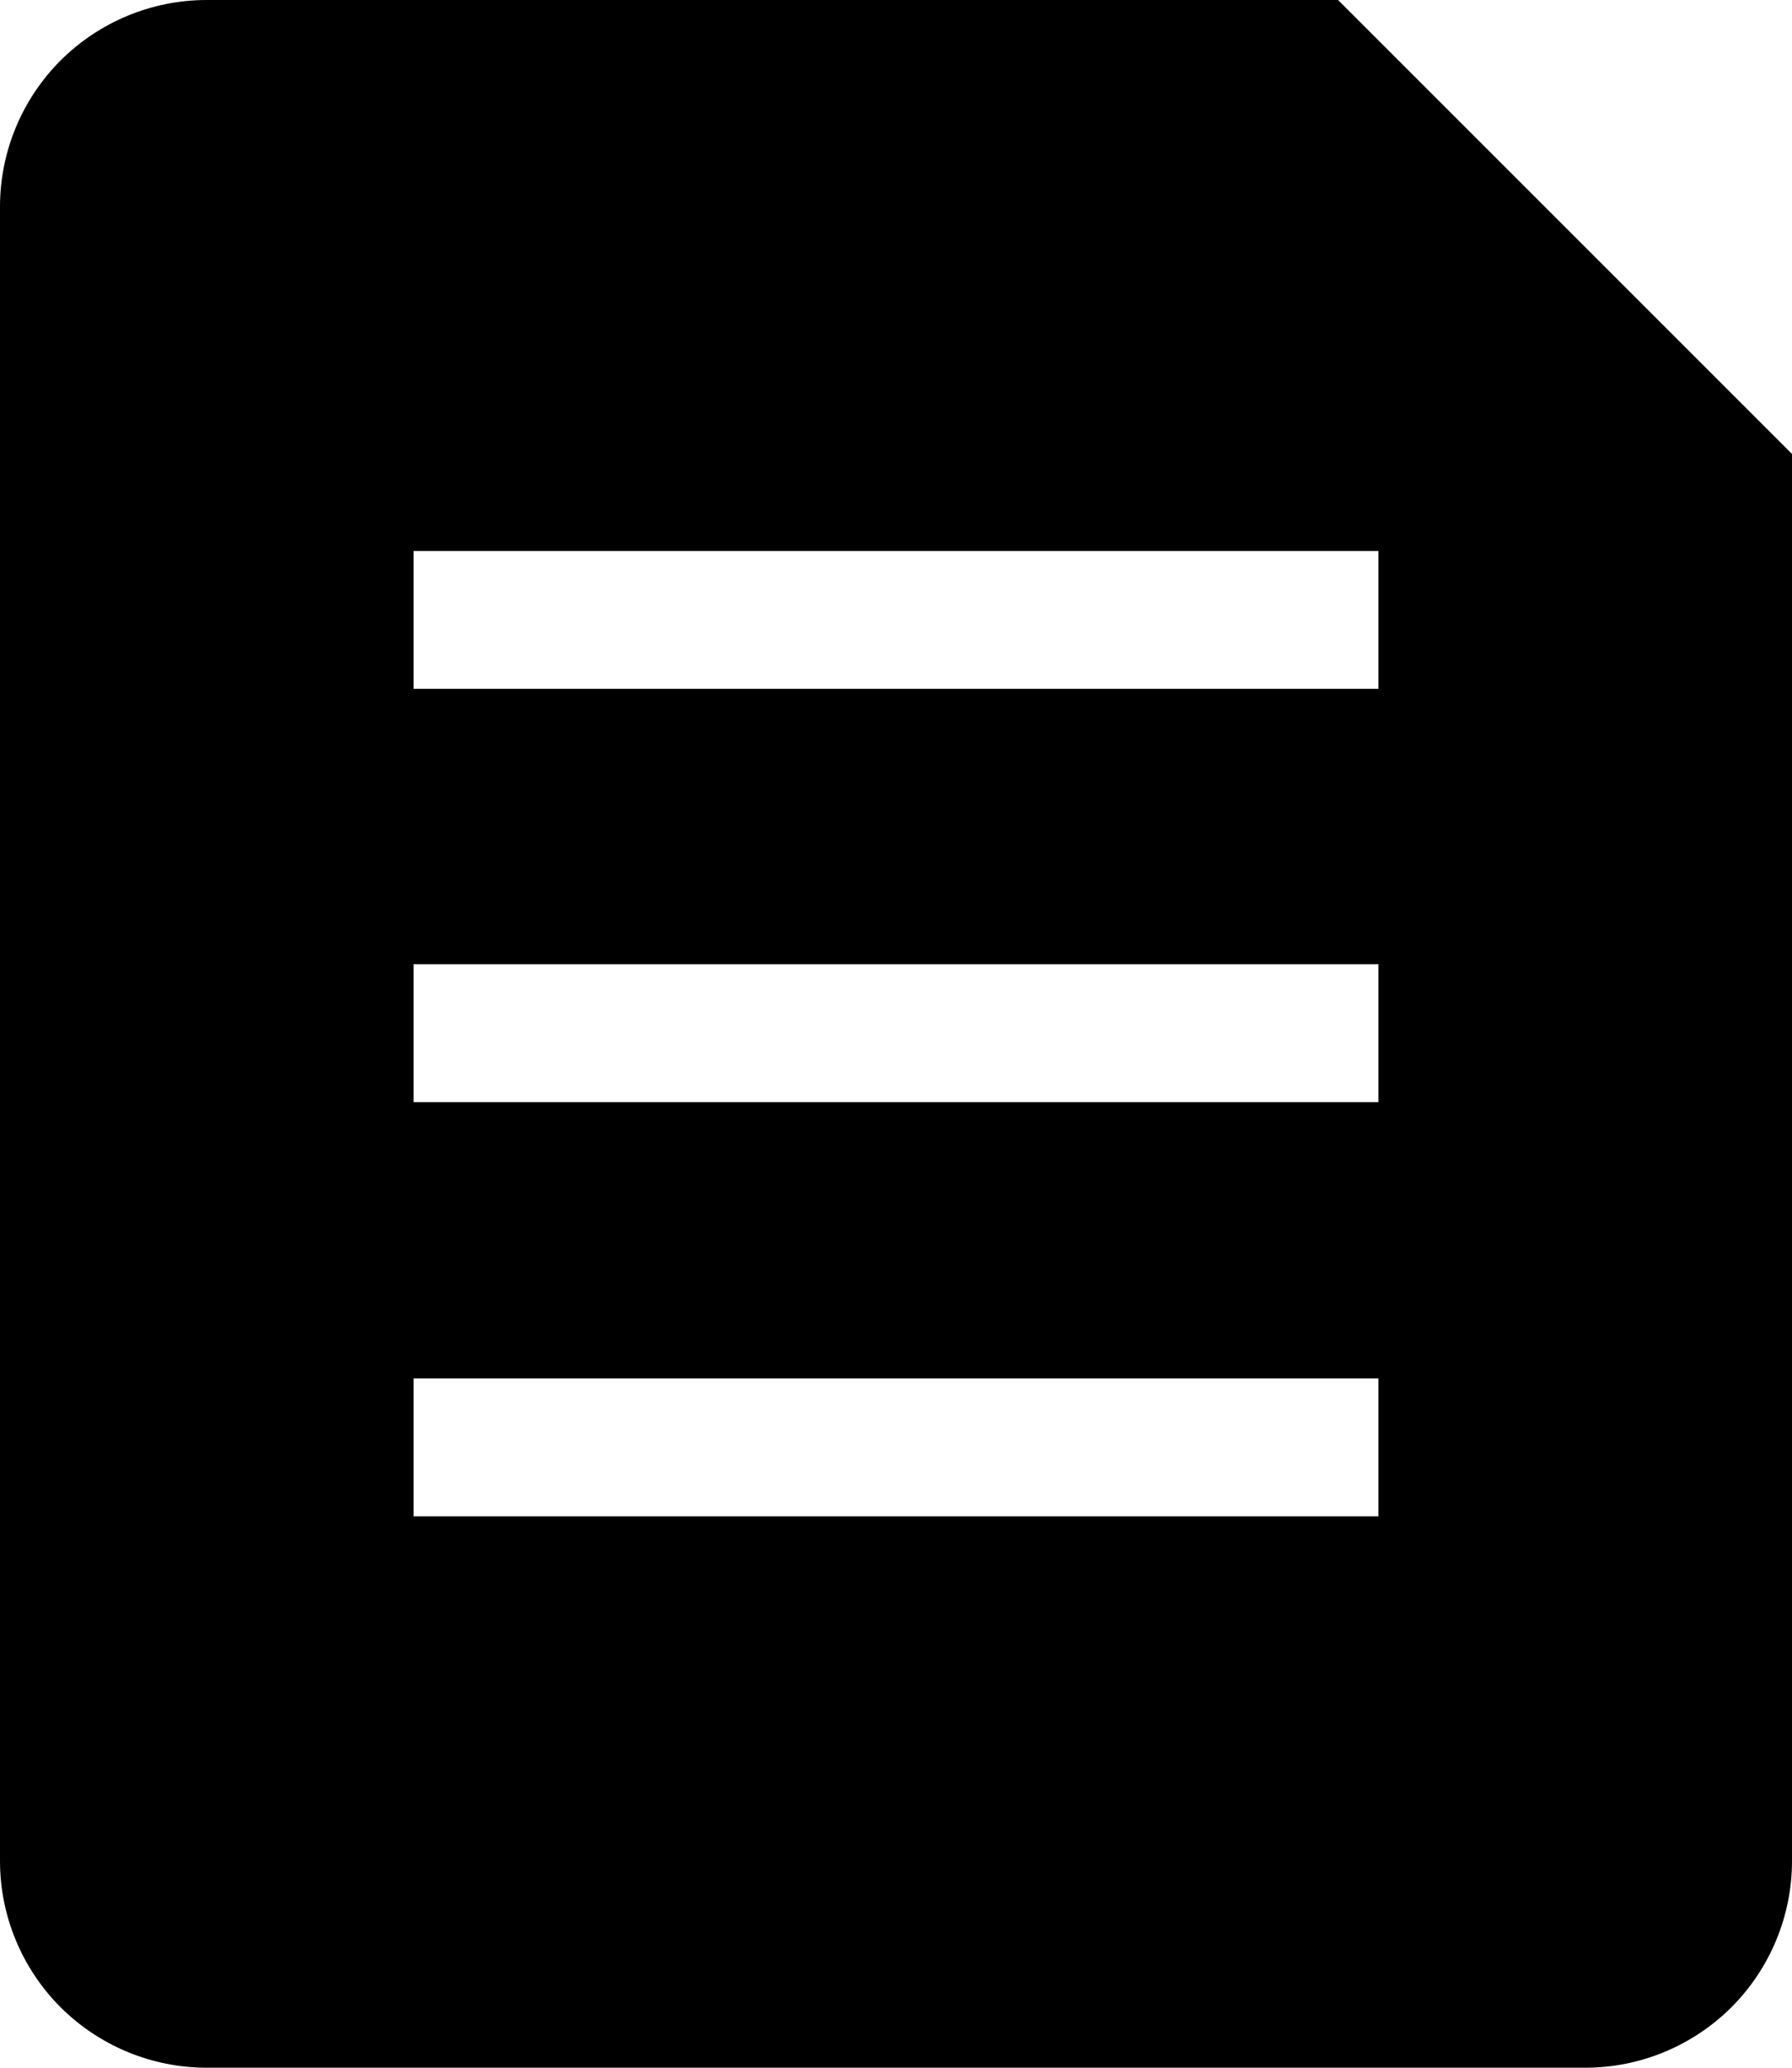 <svg width="13" height="15" viewBox="0 0 13 15" fill="none" xmlns="http://www.w3.org/2000/svg">
<path fill-rule="evenodd" clip-rule="evenodd" d="M0 1.5C0 1.102 0.158 0.721 0.439 0.439C0.721 0.158 1.102 0 1.5 0L9.707 0L13 3.293V13.5C13 13.898 12.842 14.279 12.561 14.561C12.279 14.842 11.898 15 11.5 15H1.5C1.102 15 0.721 14.842 0.439 14.561C0.158 14.279 0 13.898 0 13.5V1.5ZM3 3.997H10V4.997H3V3.997ZM10 6.995H3V7.995H10V6.995ZM10 10H3V11H10V10Z" fill="currentColor"/>
</svg>
